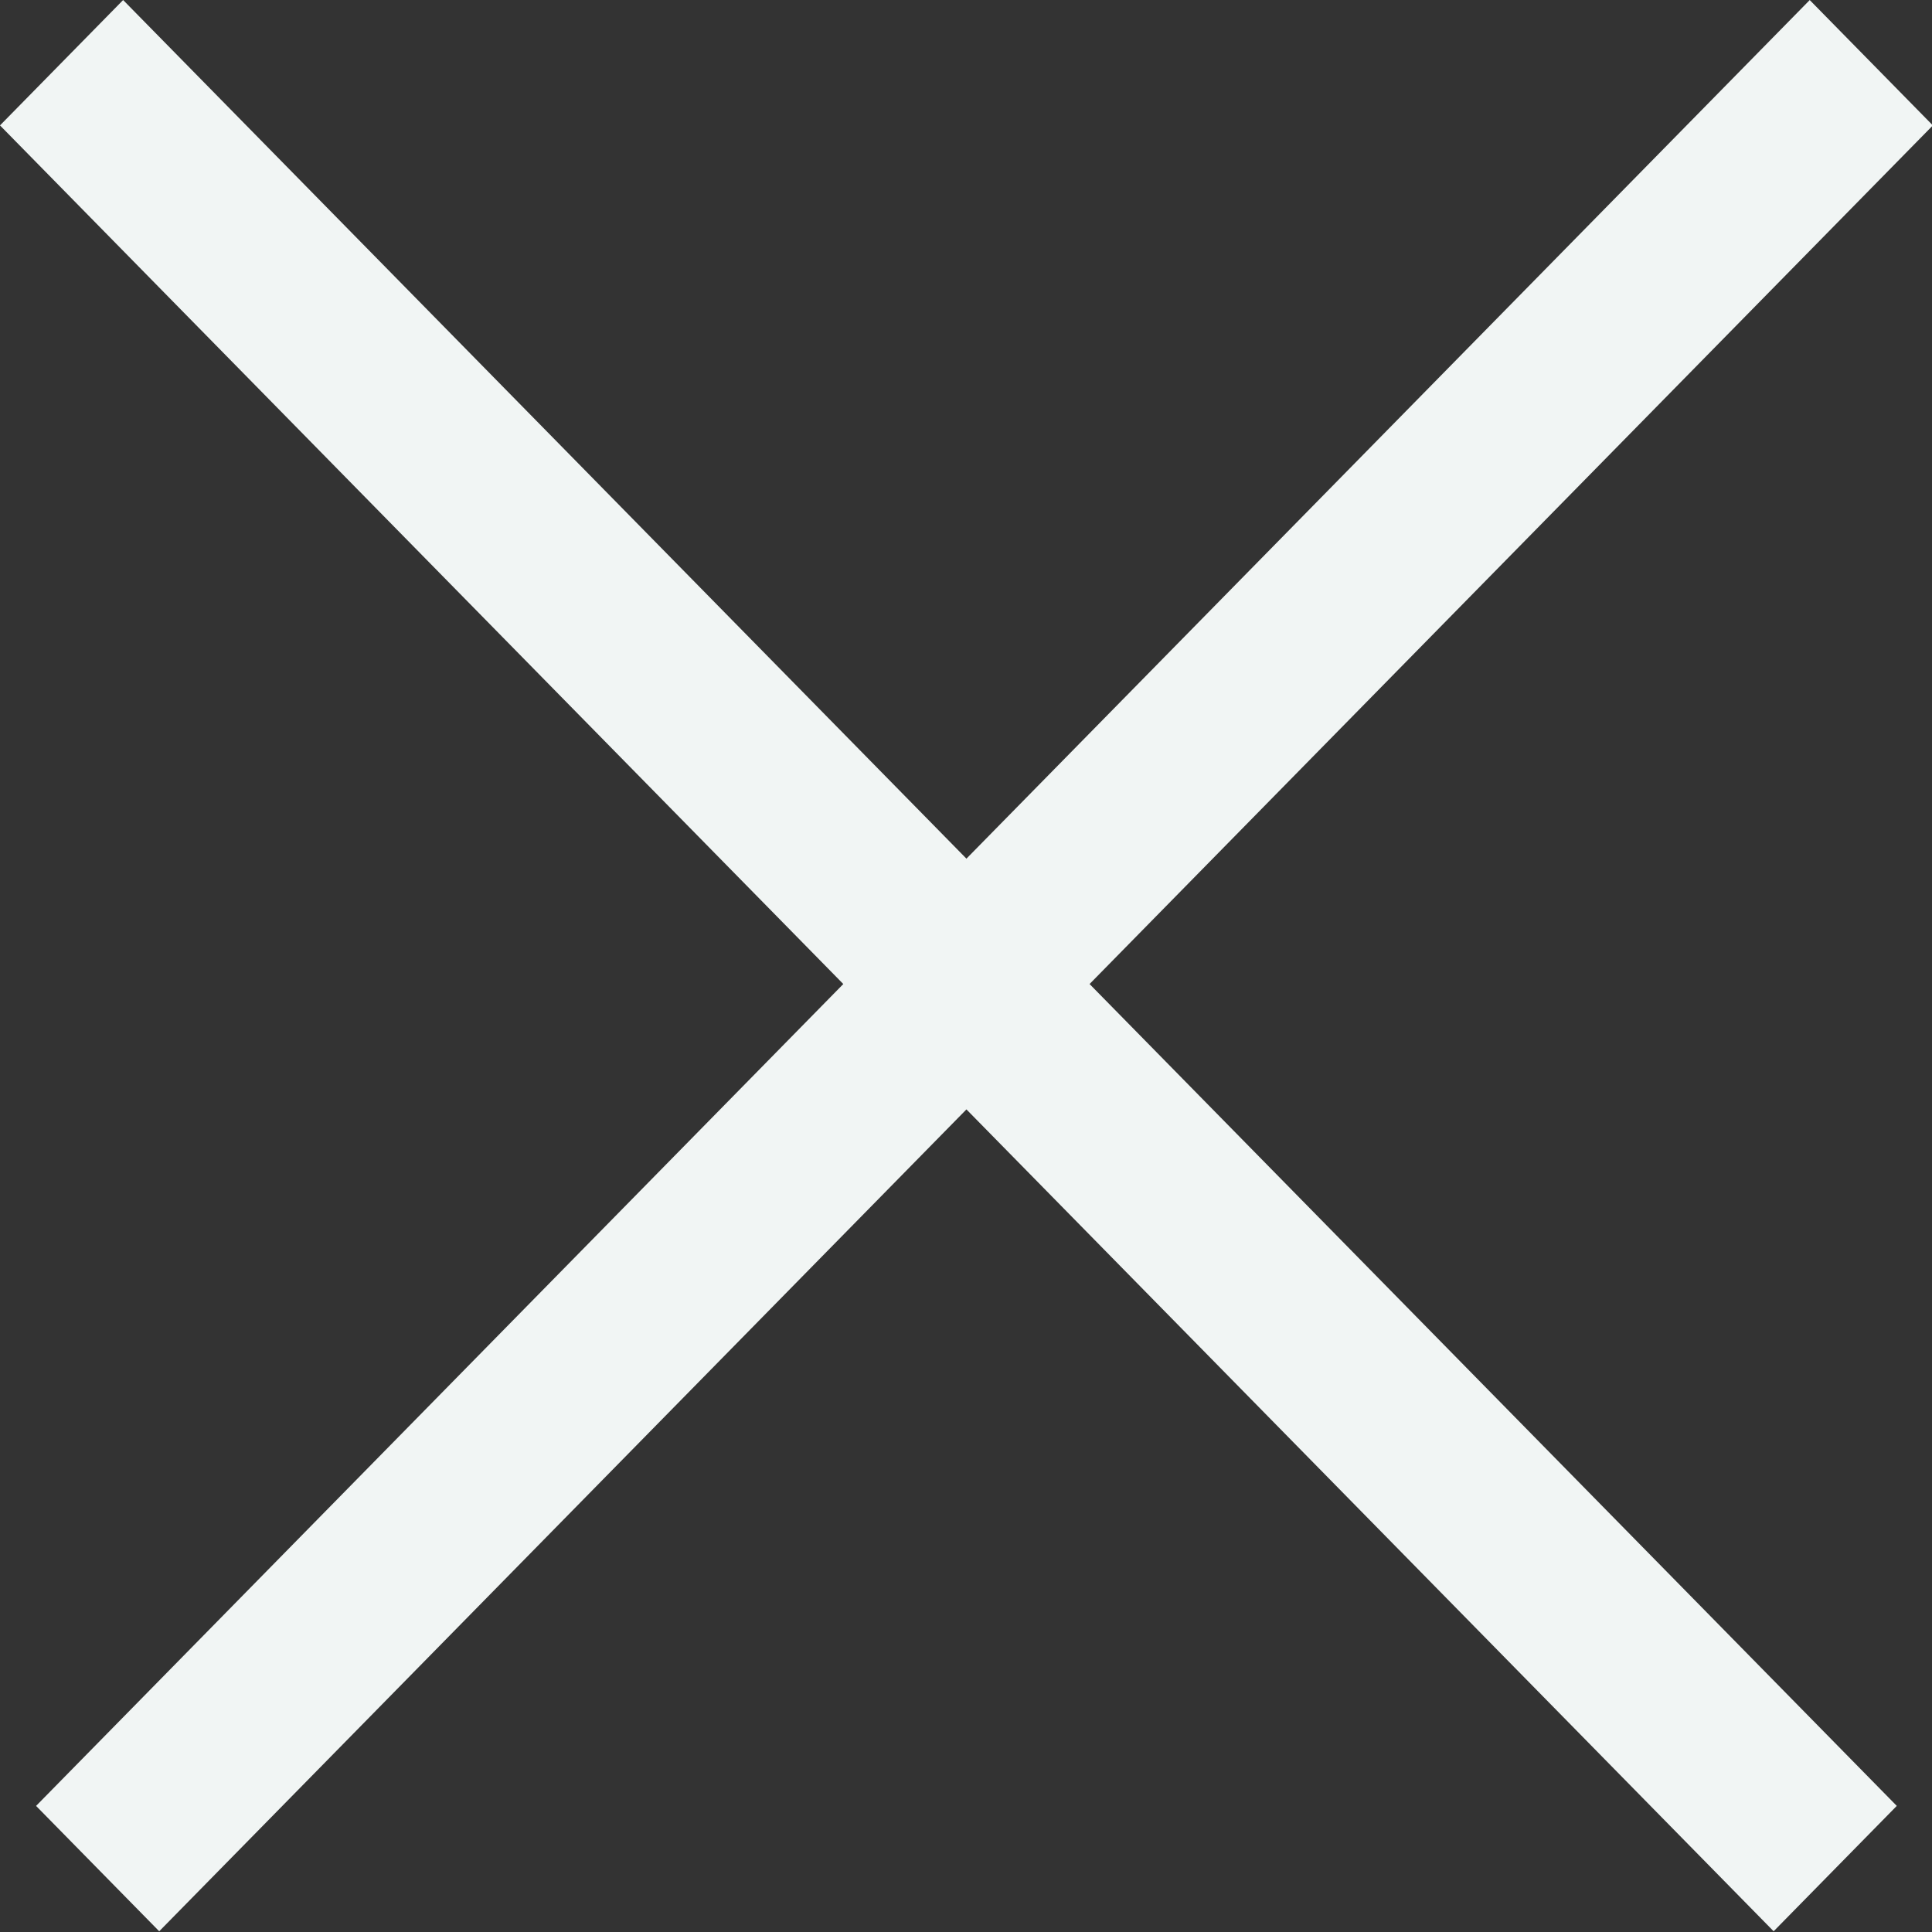 <svg width="22" height="22" fill="none" xmlns="http://www.w3.org/2000/svg"><rect width="100%" height="100%" fill="#333333" stroke="none"/><g id="Group 5" fill="#F1F5F4"><path id="Rectangle 3" transform="scale(.991 1.009) rotate(-45 24.809 9.69)" d="M0 0h28.822v2.001H0z"/><path id="Rectangle 3.3" transform="scale(.991 1.009) rotate(45 .707 1.708)" d="M0 0h28.822v2.001H0z"/></g></svg>